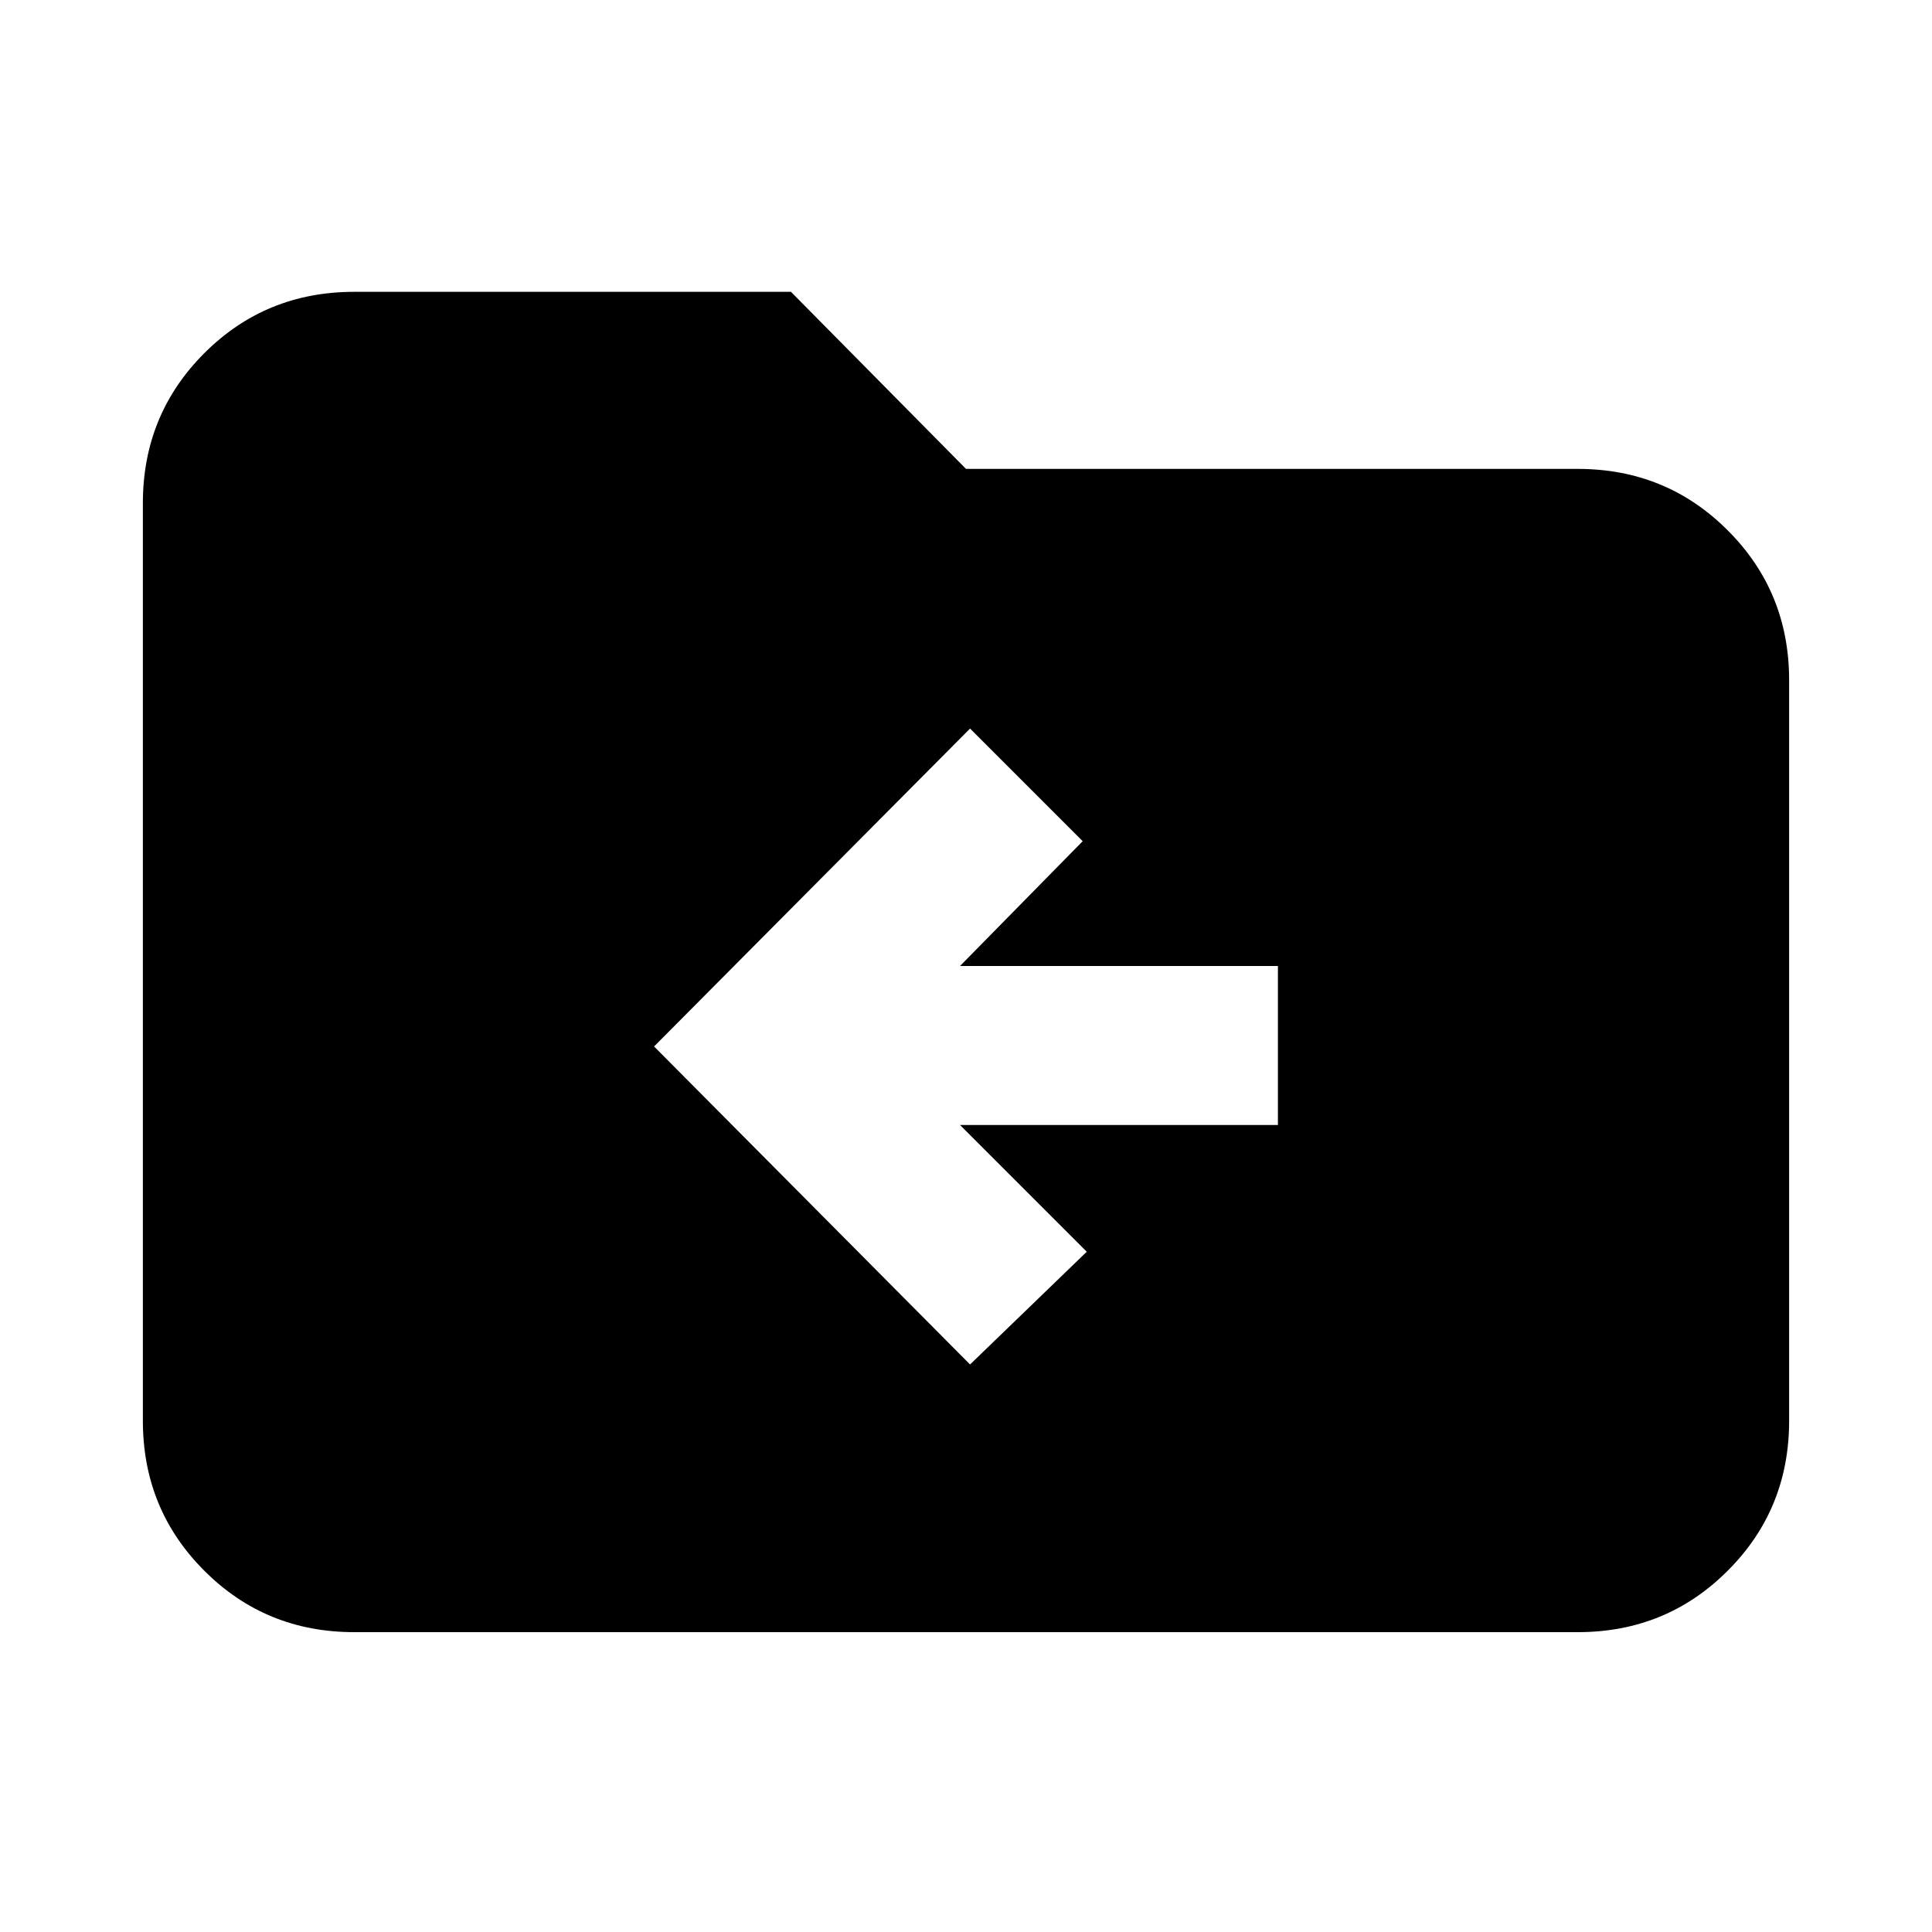 <svg xmlns="http://www.w3.org/2000/svg" height="20" width="20"><path d="M10.042 14.125 11.25 12.958 9.938 11.646H13.229V10H9.938L11.208 8.708L10.042 7.542L6.771 10.833ZM3.667 16.896Q2.75 16.896 2.115 16.26Q1.479 15.625 1.479 14.708V5.208Q1.479 4.292 2.115 3.656Q2.75 3.021 3.667 3.021H8.188L10 4.854H16.333Q17.25 4.854 17.885 5.49Q18.521 6.125 18.521 7.042V14.708Q18.521 15.625 17.885 16.26Q17.25 16.896 16.333 16.896Z"/></svg>